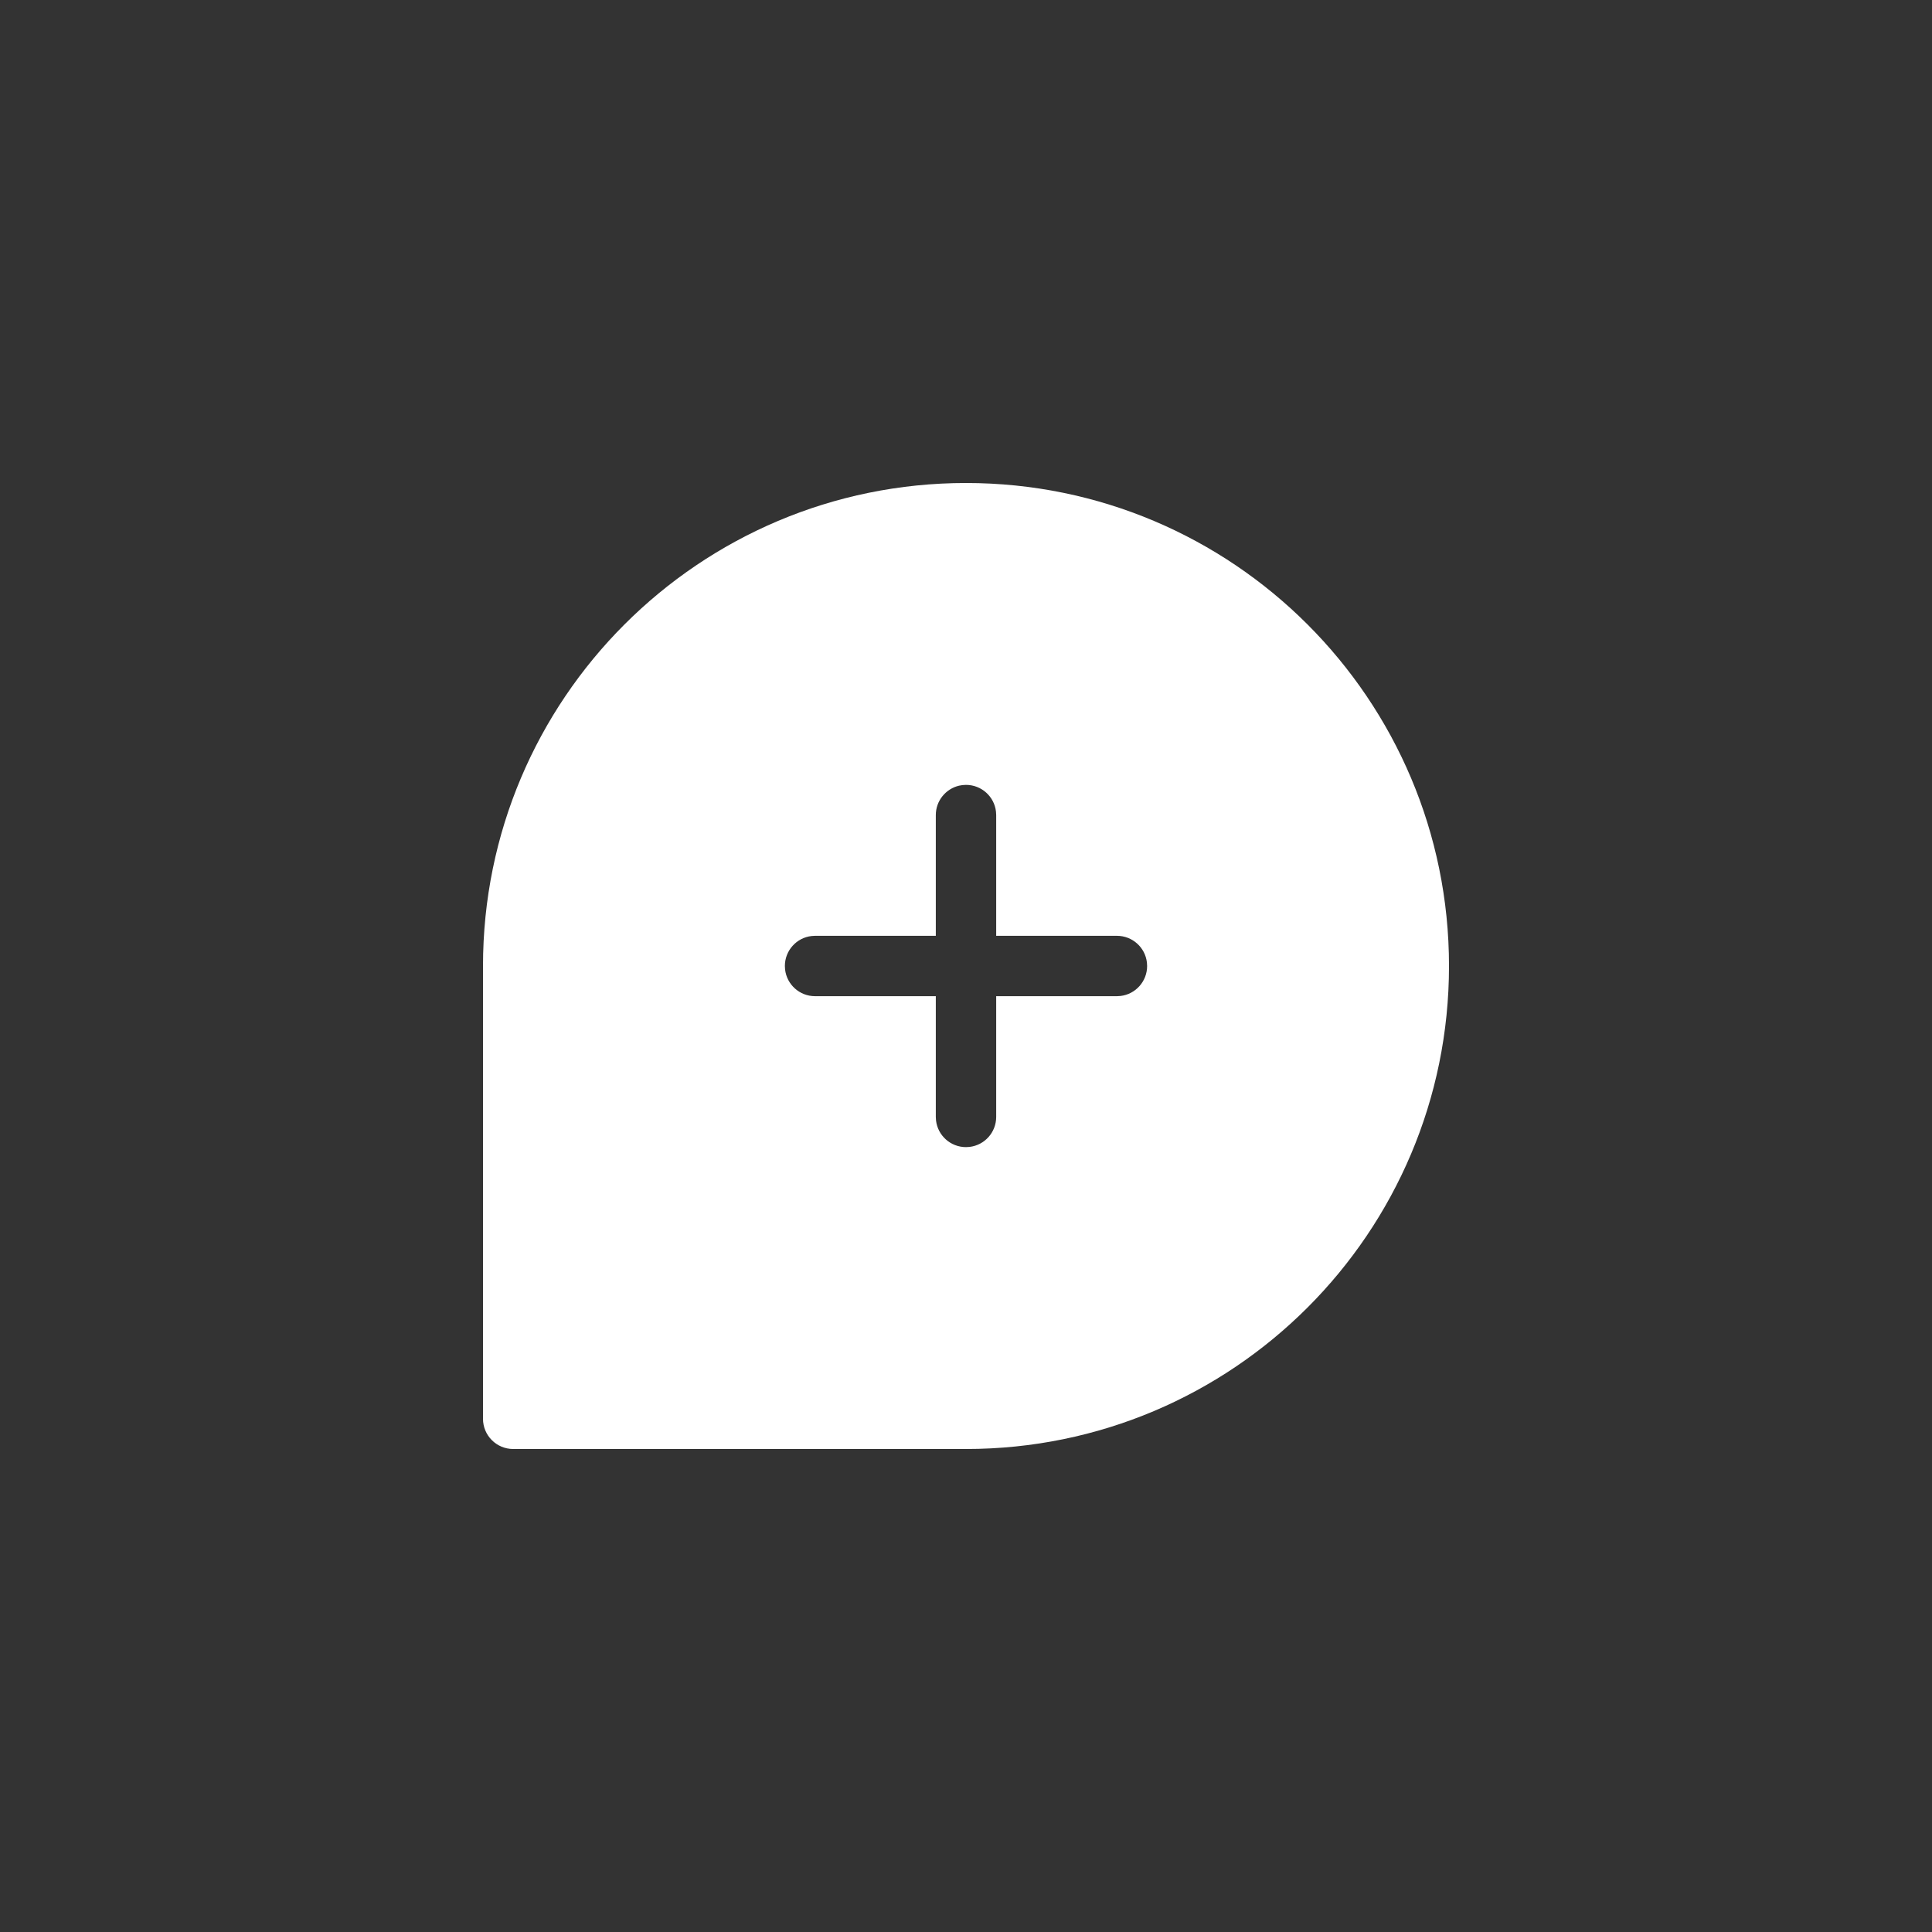 <?xml version="1.0" encoding="UTF-8"?>
<svg width="64px" height="64px" viewBox="0 0 64 64" version="1.1" xmlns="http://www.w3.org/2000/svg" xmlns:xlink="http://www.w3.org/1999/xlink">
    <rect x="0" y="0" width="64" height="64" fill="#333333" stroke="none"/>
    <!-- Generator: Sketch 58 (84663) - https://sketch.com -->
    <title>requests_active</title>
    <desc>Created with Sketch.</desc>
    <g id="requests_active" stroke="none" stroke-width="1" fill="none" fill-rule="evenodd">
        <g id="Group" fill="#FFFFFF">
            <path d="M32,16 C40.837,16 48,23.163 48,32 C48,40.837 40.837,48 32,48 L17,48 C16.448,48 16,47.552 16,47 L16,32 C16,23.163 23.163,16 32,16 Z M32,26 L31.883,26.007 L31.771,26.026 C31.329,26.13 31,26.527 31,27 L31,27 L31,31 L27,31 L26.883,31.007 C26.386,31.064 26,31.487 26,32 L26,32 L26.007,32.117 C26.064,32.614 26.487,33 27,33 L27,33 L31,33 L31,37 L31.007,37.117 C31.064,37.614 31.487,38 32,38 L32,38 L32.117,37.993 C32.614,37.936 33,37.513 33,37 L33,37 L33,33 L37,33 L37.117,32.993 C37.614,32.936 38,32.513 38,32 L38,32 L37.993,31.883 C37.936,31.386 37.513,31 37,31 L37,31 L33,31 L33,27 L32.993,26.883 C32.936,26.386 32.513,26 32,26 L32,26 Z" id="Combined-Shape"></path>
        </g>
    </g>
</svg>